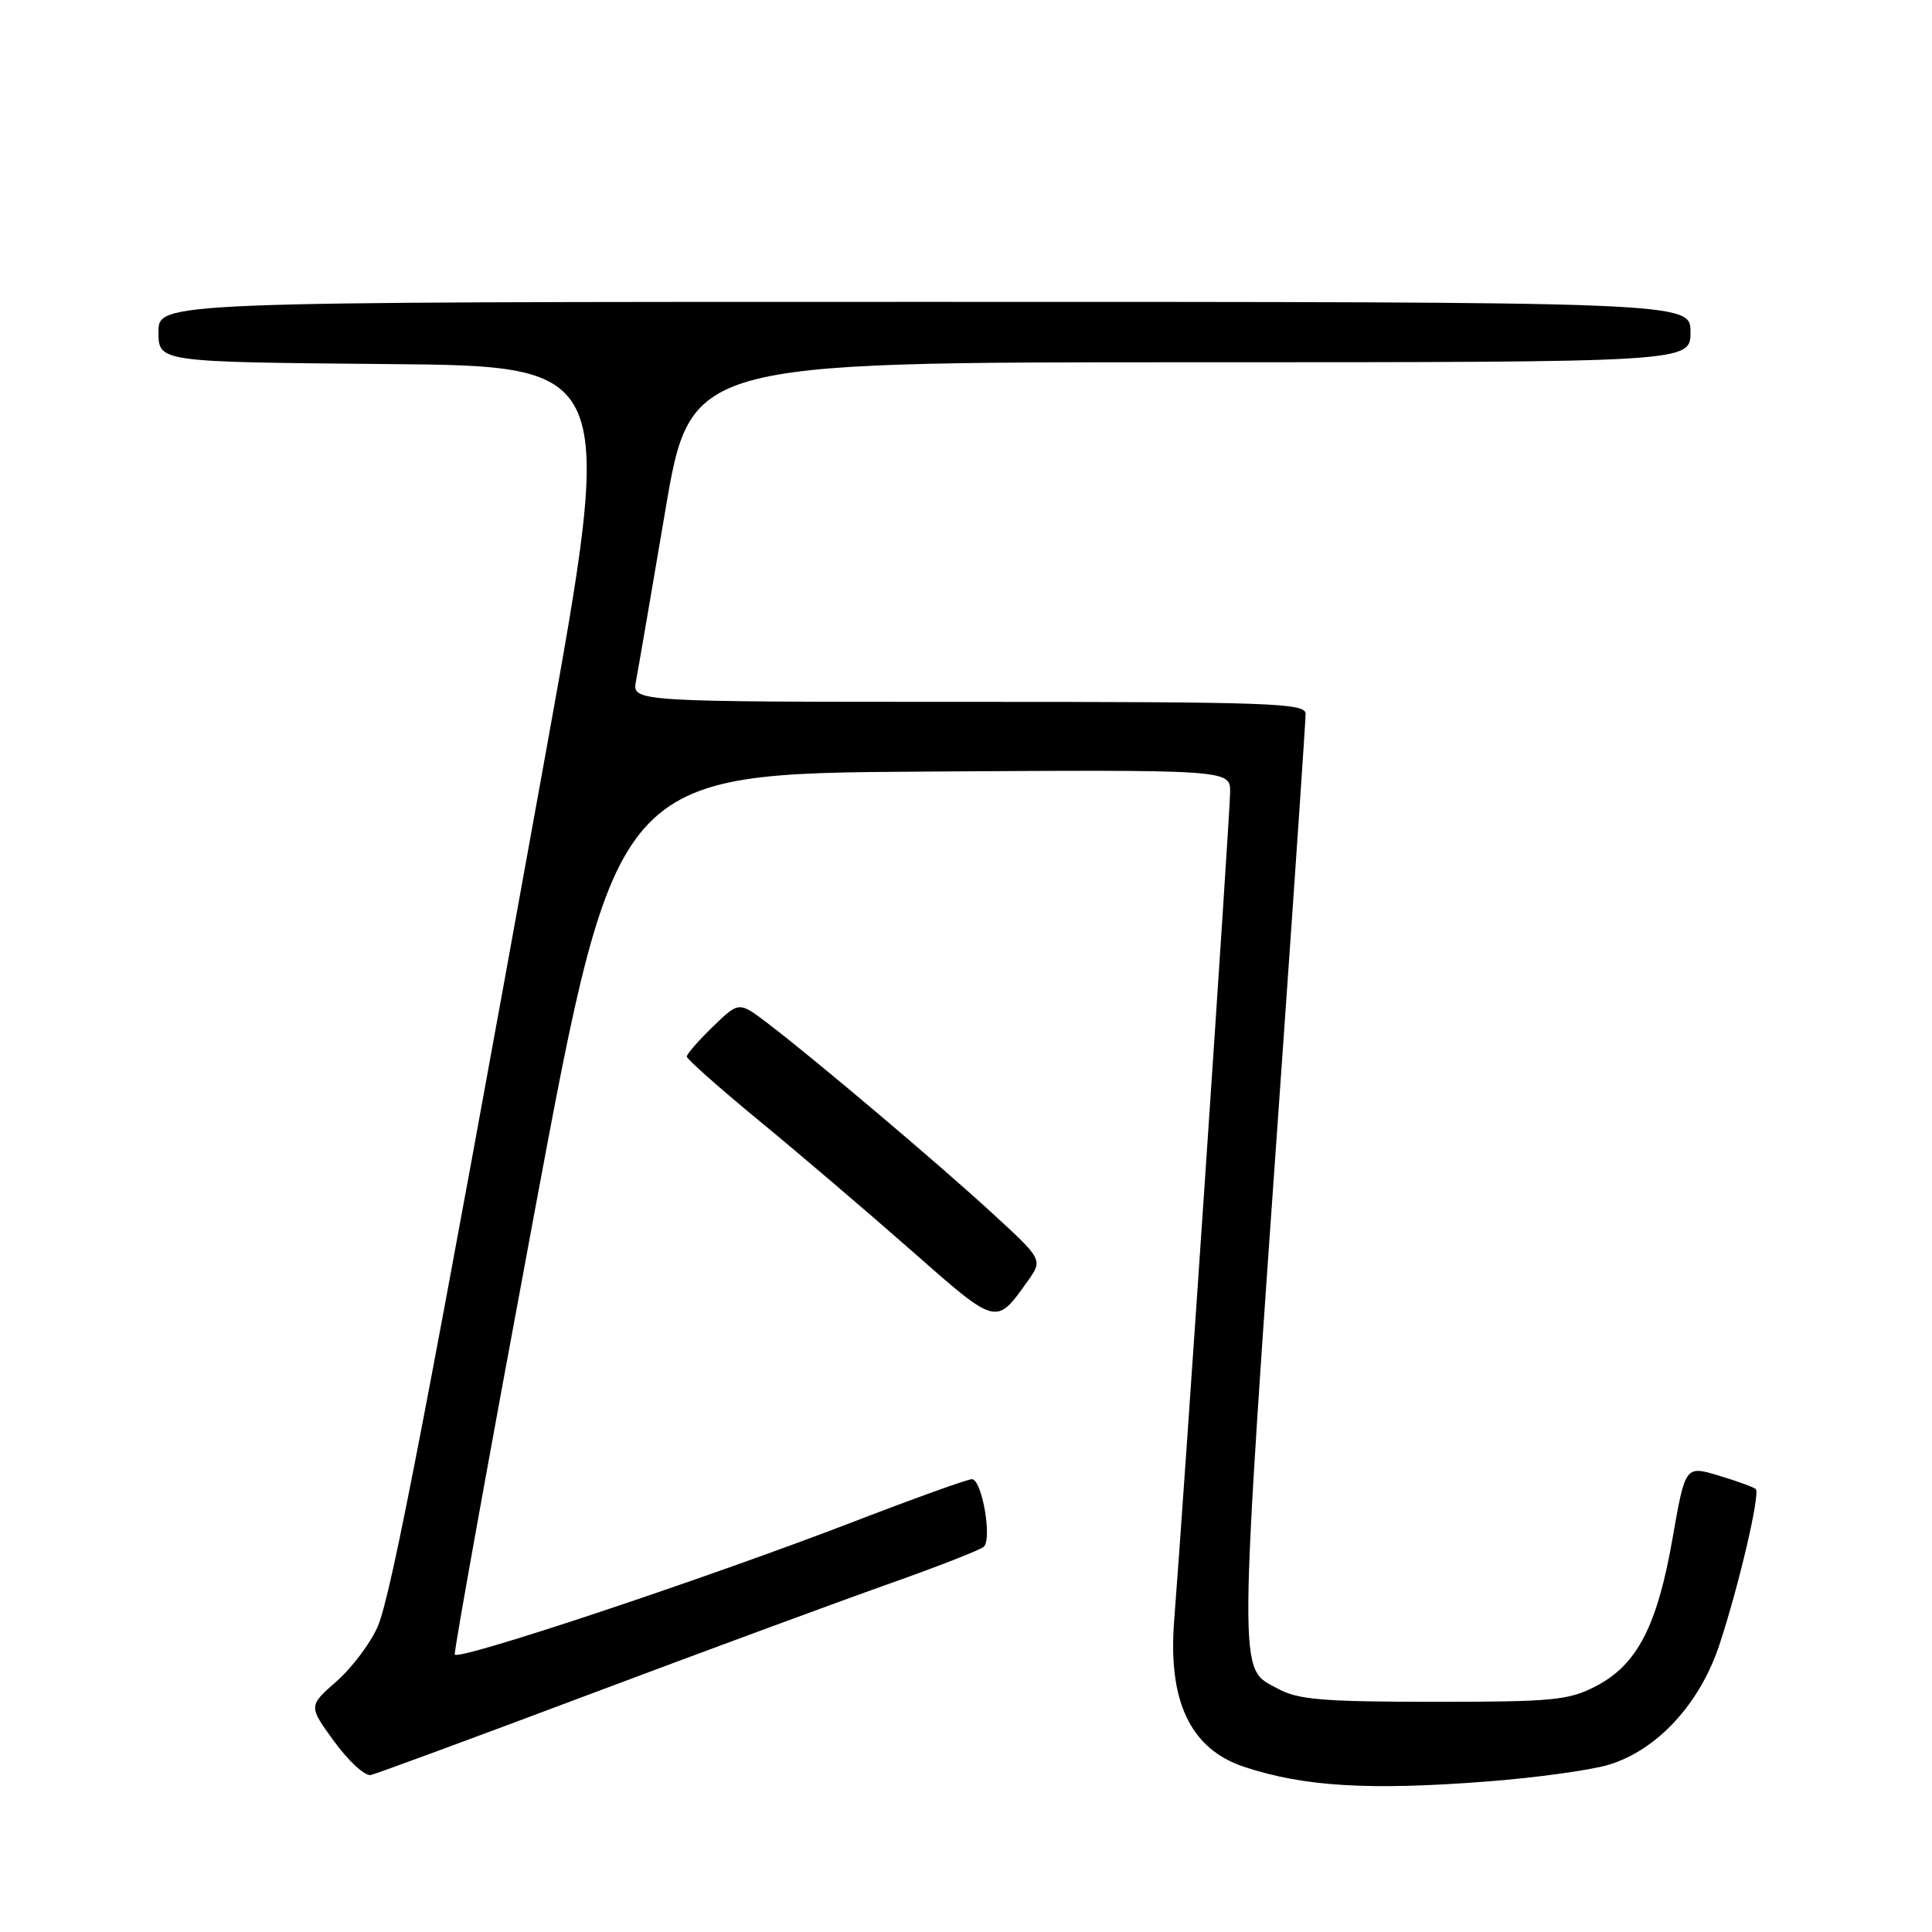 <?xml version="1.0" encoding="UTF-8" standalone="no"?>
<!DOCTYPE svg PUBLIC "-//W3C//DTD SVG 1.1//EN" "http://www.w3.org/Graphics/SVG/1.1/DTD/svg11.dtd" >
<svg xmlns="http://www.w3.org/2000/svg" xmlns:xlink="http://www.w3.org/1999/xlink" version="1.1" viewBox="0 0 256 256">
 <g >
 <path fill="currentColor"
d=" M 197.13 236.05 C 203.53 235.56 210.73 234.56 213.13 233.85 C 219.57 231.92 225.25 225.77 227.84 217.91 C 230.43 210.05 233.26 197.93 232.65 197.31 C 232.40 197.07 230.20 196.26 227.76 195.53 C 223.31 194.19 223.31 194.19 221.62 203.85 C 219.59 215.44 216.94 220.57 211.50 223.41 C 207.89 225.30 205.81 225.50 190.00 225.50 C 175.32 225.49 171.99 225.22 169.34 223.77 C 164.00 220.85 163.98 224.26 170.03 138.34 C 171.66 115.16 173.00 95.47 173.00 94.59 C 173.00 93.16 168.53 93.00 128.38 93.00 C 83.75 93.00 83.75 93.00 84.27 90.25 C 84.56 88.74 86.30 78.61 88.14 67.75 C 91.48 48.00 91.48 48.00 157.74 48.00 C 224.00 48.00 224.00 48.00 224.00 44.00 C 224.00 40.00 224.00 40.00 122.50 40.00 C 21.00 40.00 21.00 40.00 21.00 43.99 C 21.00 47.97 21.00 47.97 51.28 48.24 C 81.57 48.50 81.57 48.50 72.36 99.50 C 56.74 185.91 51.86 211.34 50.06 215.50 C 49.11 217.70 46.65 220.98 44.60 222.78 C 40.86 226.06 40.86 226.06 44.30 230.78 C 46.20 233.38 48.37 235.36 49.13 235.20 C 49.88 235.03 62.88 230.24 78.00 224.55 C 93.12 218.87 110.90 212.31 117.50 209.97 C 124.10 207.64 129.88 205.38 130.35 204.96 C 131.50 203.93 130.11 196.00 128.78 196.00 C 128.21 196.00 121.16 198.53 113.12 201.63 C 93.62 209.14 60.56 220.15 60.26 219.23 C 60.13 218.83 64.90 192.40 70.85 160.50 C 81.67 102.50 81.67 102.50 122.34 102.24 C 163.00 101.98 163.00 101.98 163.00 104.94 C 163.00 107.63 156.76 199.89 155.59 214.63 C 154.72 225.44 157.74 231.77 164.89 234.13 C 172.82 236.75 181.49 237.26 197.13 236.05 Z  M 136.14 169.80 C 138.20 166.92 138.20 166.92 131.43 160.71 C 124.19 154.06 107.93 140.32 101.71 135.58 C 97.91 132.69 97.91 132.69 94.46 136.04 C 92.55 137.89 91.00 139.67 91.00 140.00 C 91.00 140.33 95.30 144.14 100.55 148.47 C 105.81 152.79 114.88 160.53 120.71 165.66 C 132.15 175.73 131.95 175.68 136.14 169.80 Z "/>
</g>
</svg>